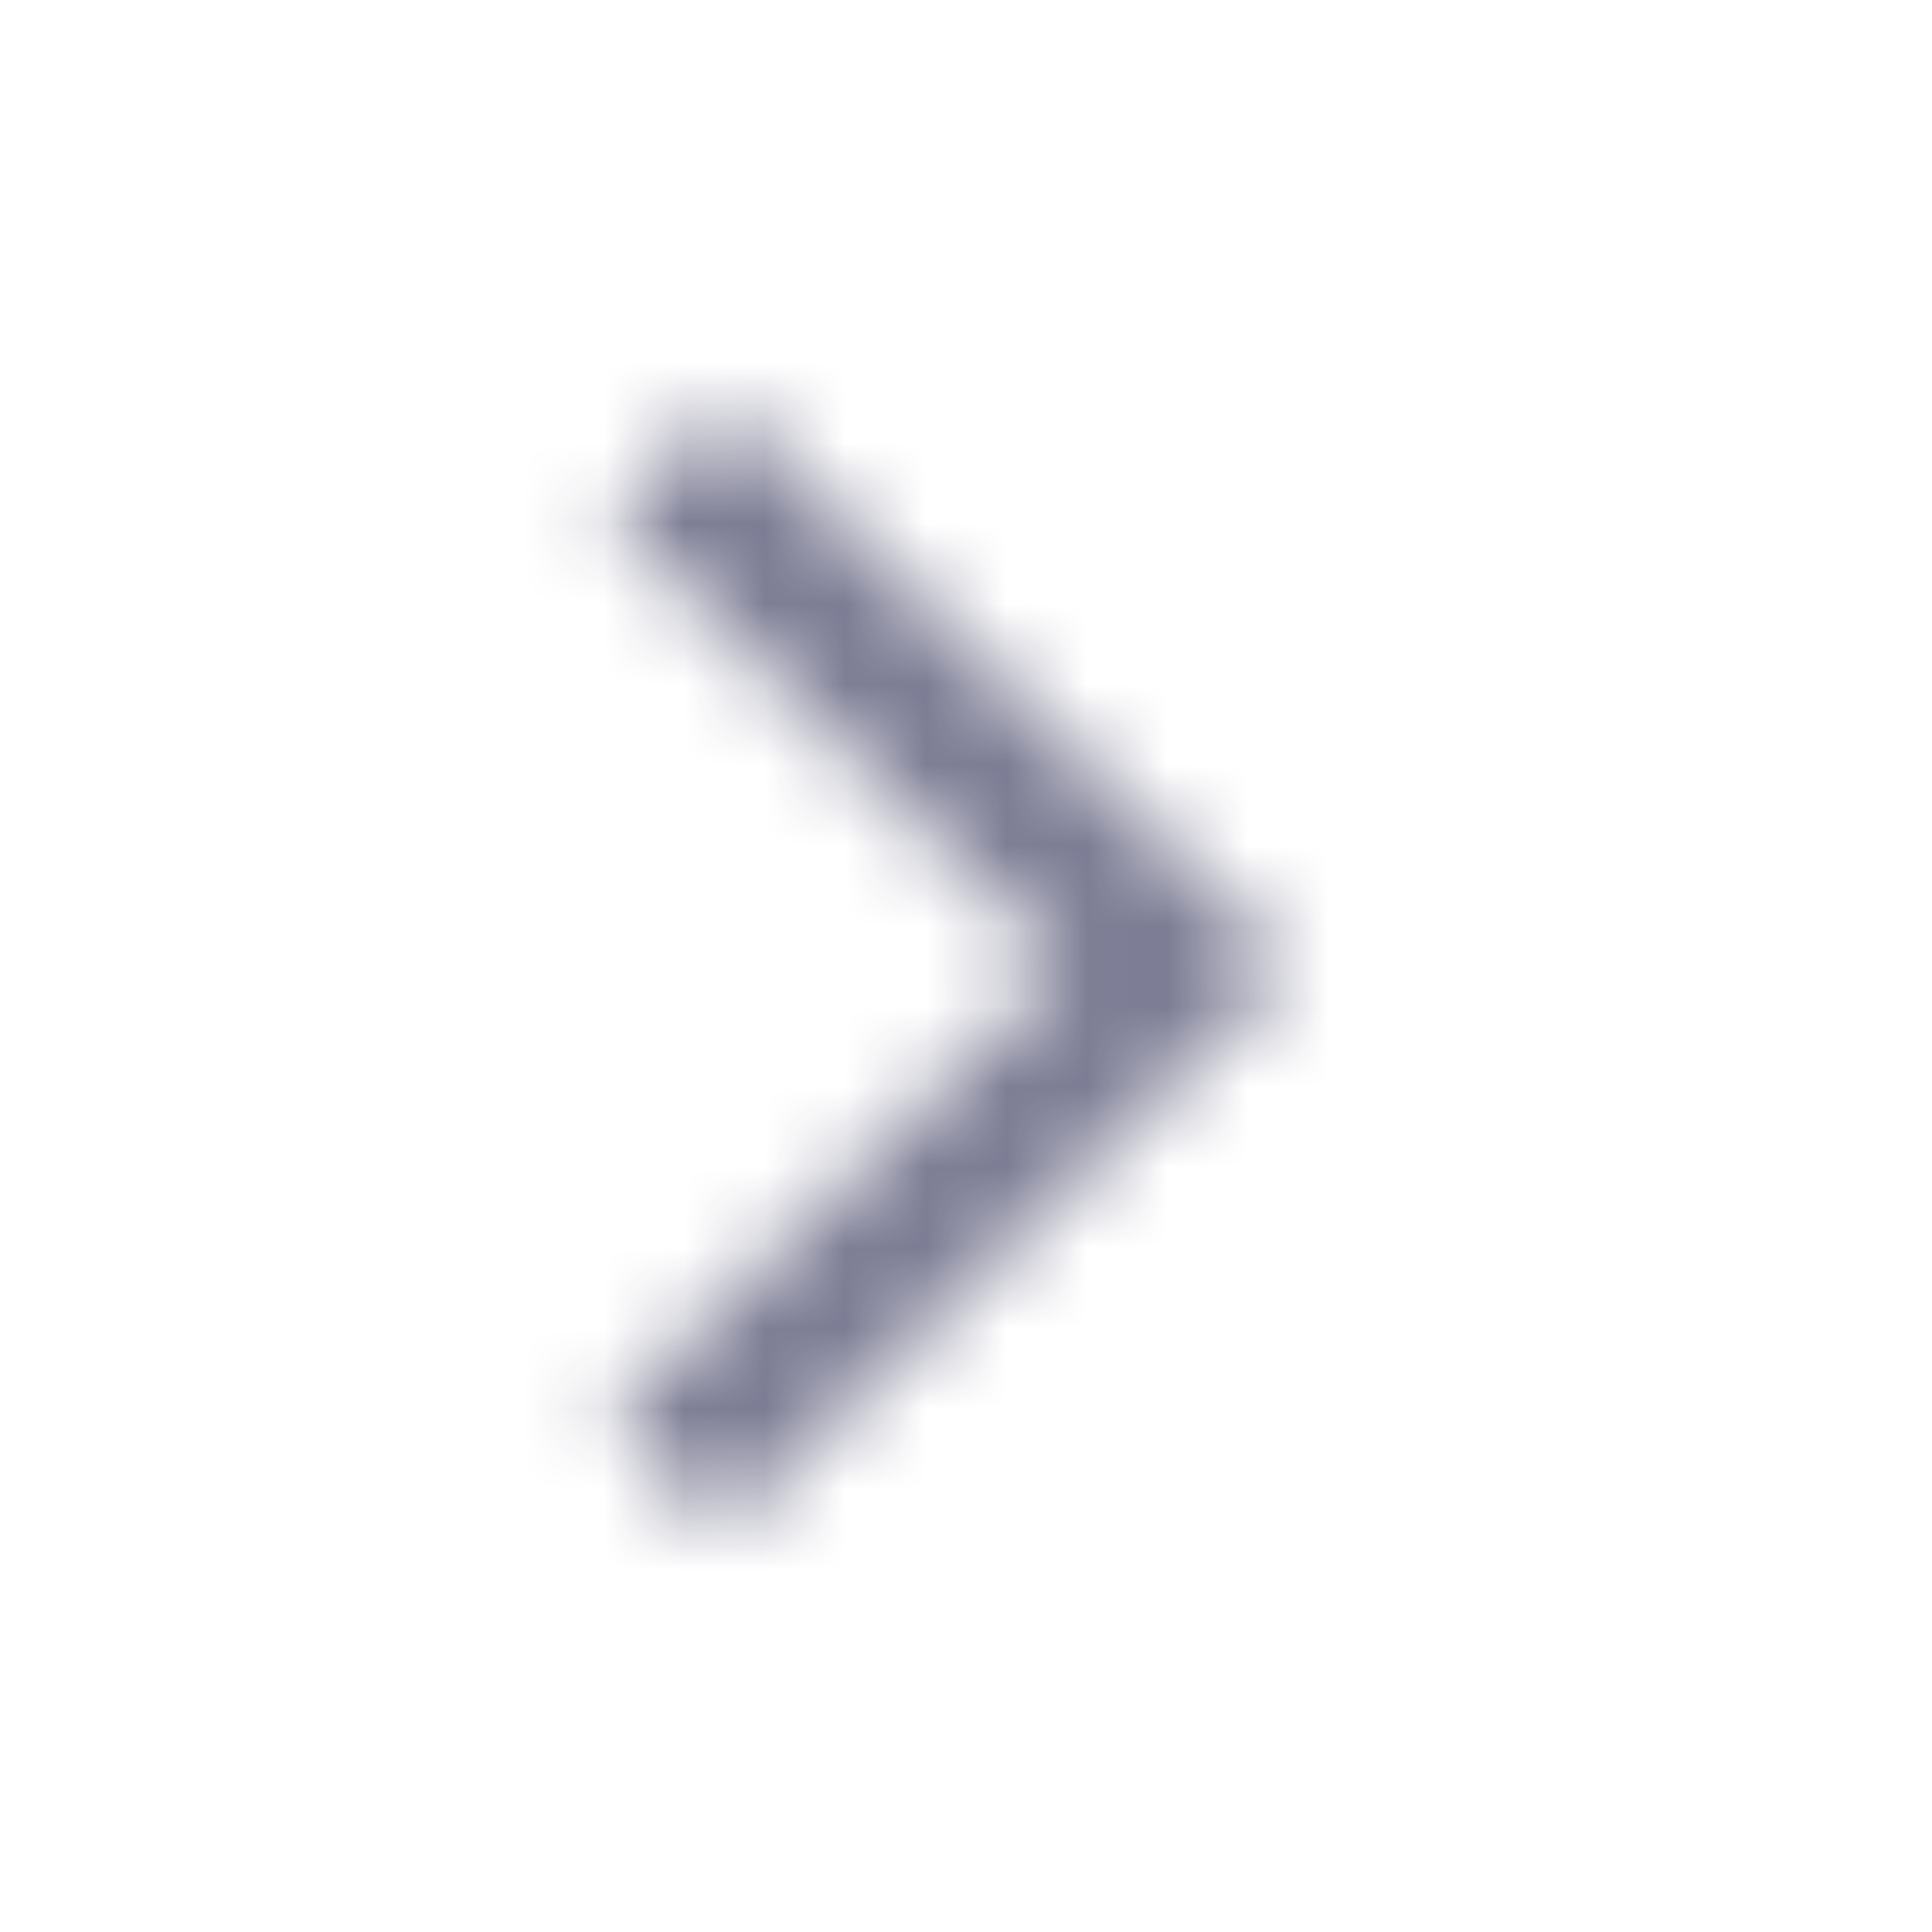 <svg width="24" height="24" viewBox="0 0 24 24" fill="none" xmlns="http://www.w3.org/2000/svg">
<mask id="mask0" mask-type="alpha" maskUnits="userSpaceOnUse" x="7" y="5" width="9" height="15">
<path fill-rule="evenodd" clip-rule="evenodd" d="M7.57 6.407L13.172 12.007L7.572 17.607L8.986 19.02L16 12.007L9 5.006L7.57 6.407Z" fill="white"/>
</mask>
<g mask="url(#mask0)">
<g opacity="0.55">
<path fill-rule="evenodd" clip-rule="evenodd" d="M0 0H24V24H0V0Z" fill="#11103C"/>
</g>
</g>
</svg>
